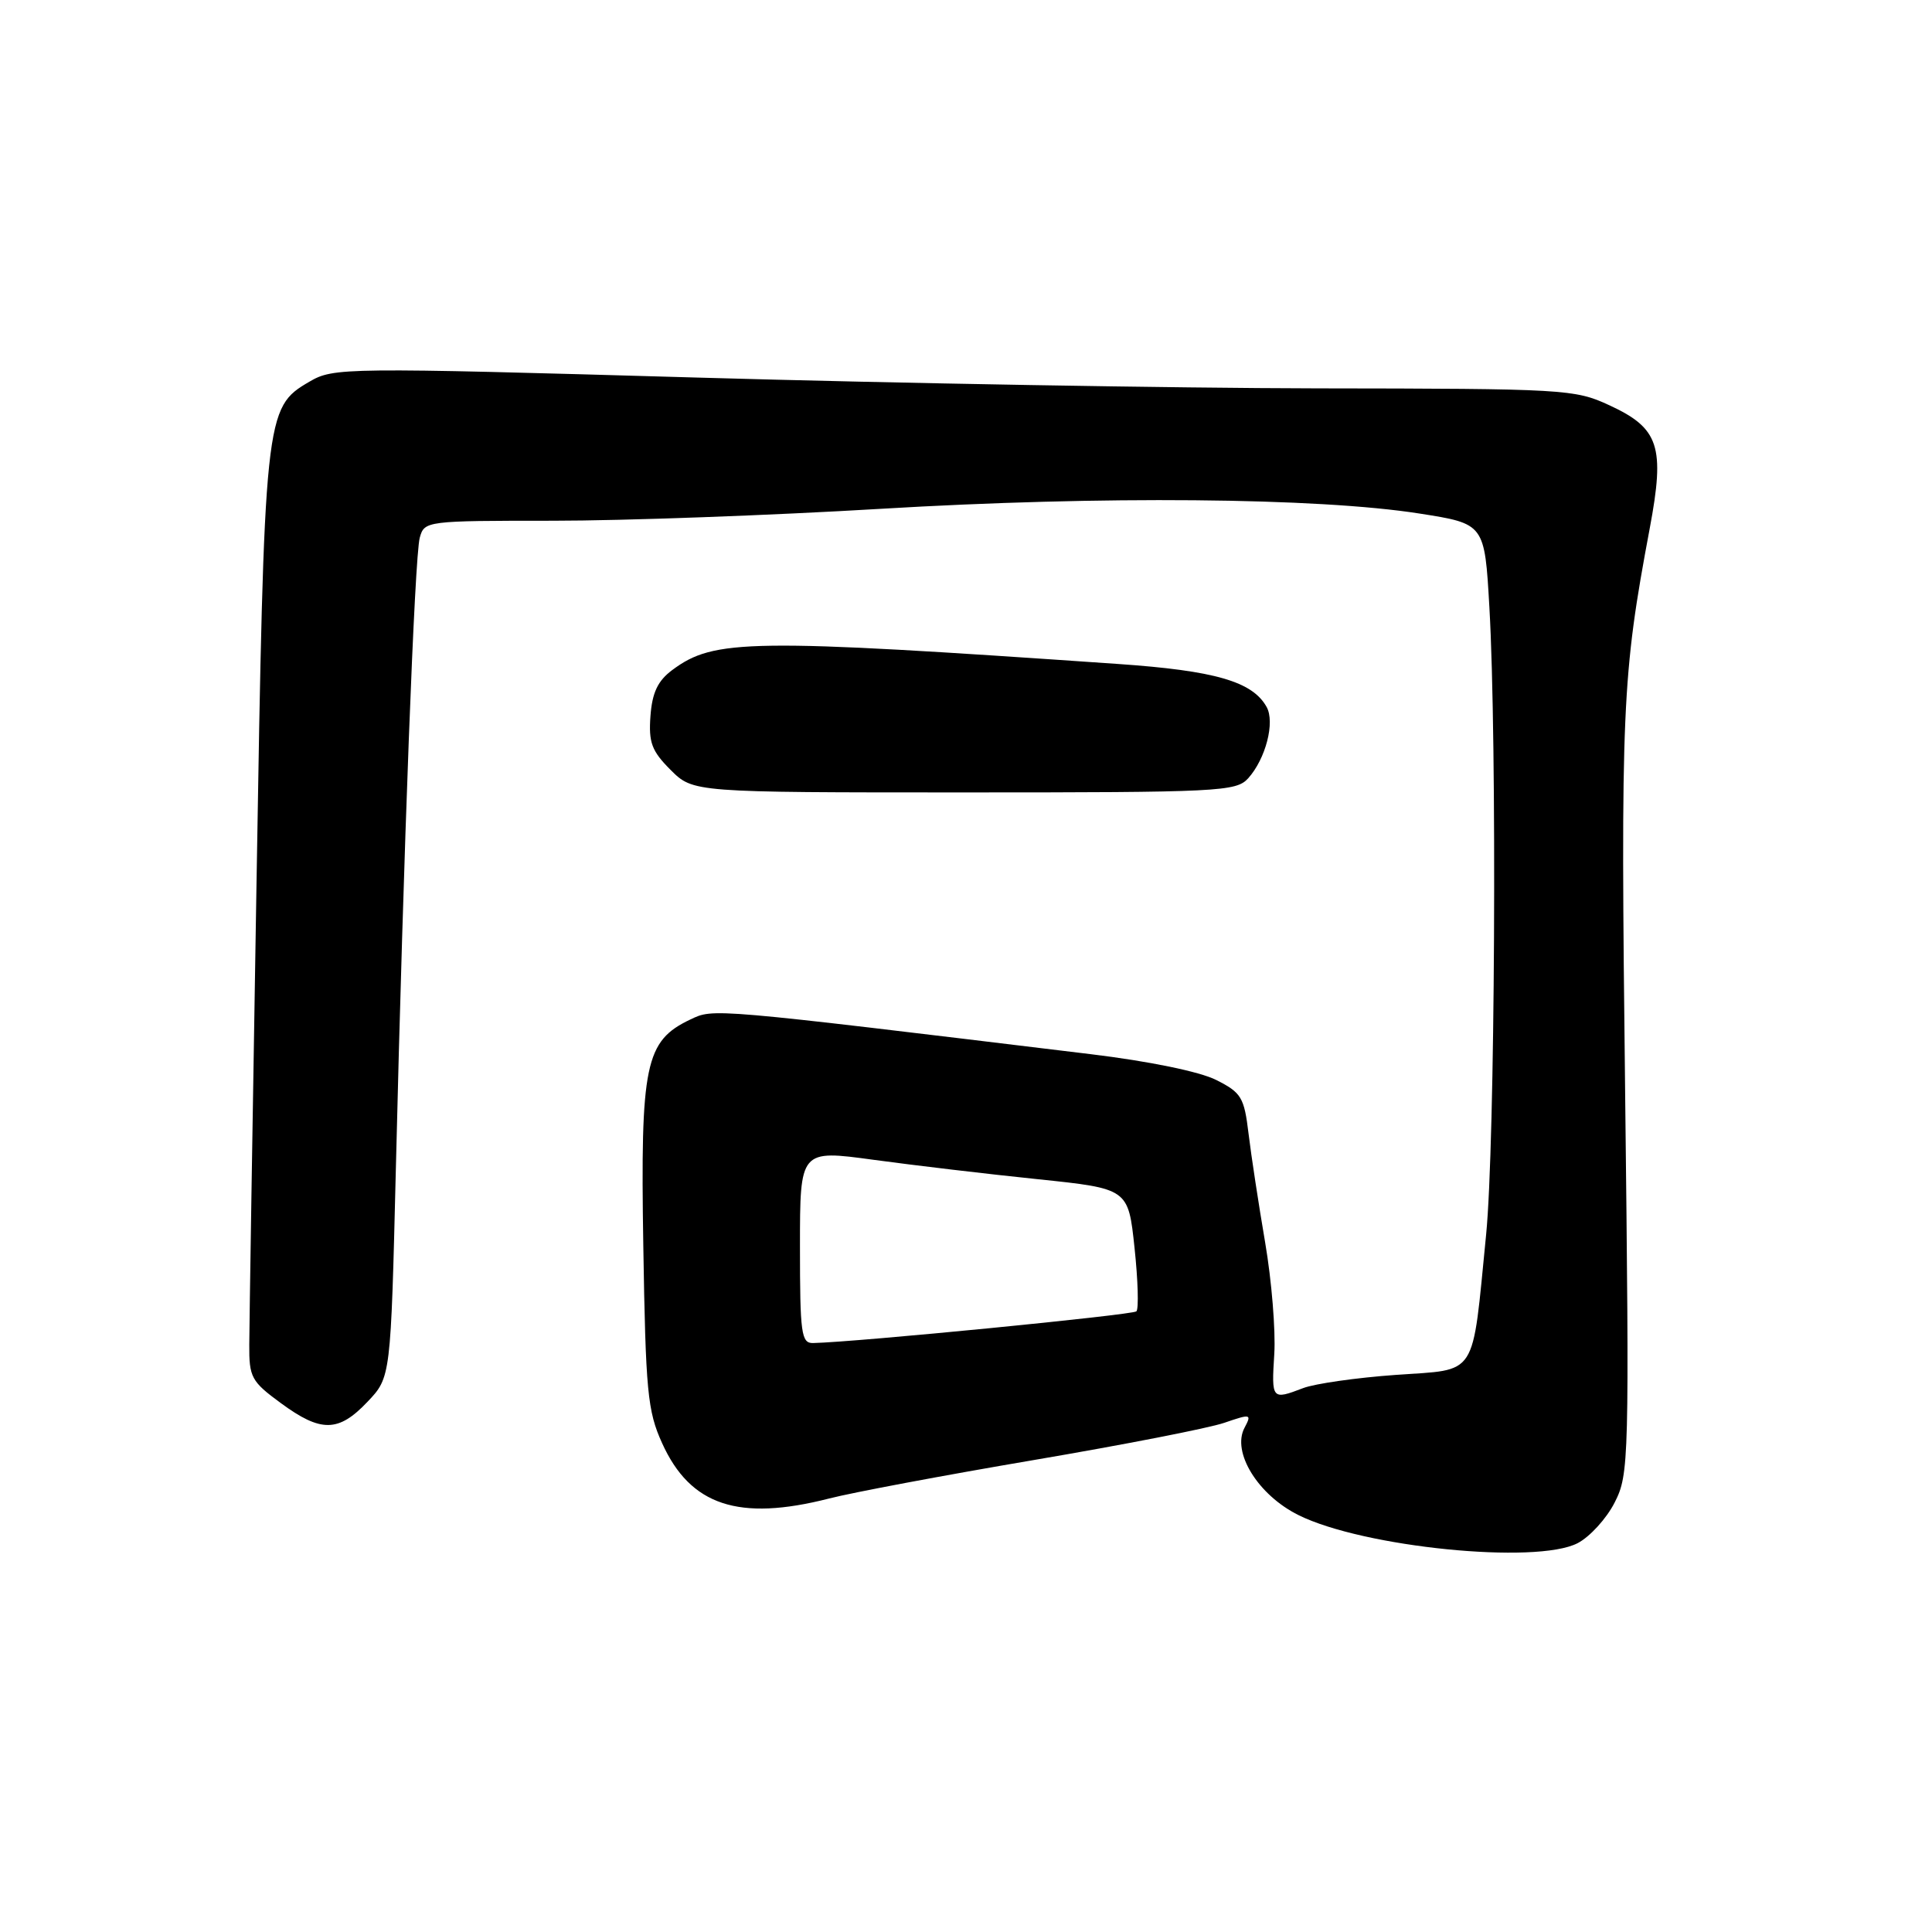 <?xml version="1.0" encoding="UTF-8" standalone="no"?>
<!DOCTYPE svg PUBLIC "-//W3C//DTD SVG 1.1//EN" "http://www.w3.org/Graphics/SVG/1.1/DTD/svg11.dtd" >
<svg xmlns="http://www.w3.org/2000/svg" xmlns:xlink="http://www.w3.org/1999/xlink" version="1.1" viewBox="0 0 256 256">
 <g >
 <path fill="currentColor"
d=" M 209.04 204.48 C 210.66 203.64 212.87 201.22 213.95 199.09 C 215.86 195.35 215.90 193.63 215.34 144.86 C 214.74 93.61 214.91 89.71 218.60 70.00 C 220.64 59.15 219.84 56.74 213.25 53.70 C 208.66 51.57 207.35 51.50 174.50 51.46 C 155.80 51.43 118.85 50.79 92.39 50.03 C 45.40 48.68 44.21 48.70 40.99 50.58 C 35.09 54.03 35.02 54.69 33.99 117.00 C 33.47 148.07 33.04 175.60 33.03 178.16 C 33.00 182.50 33.30 183.05 37.20 185.91 C 42.53 189.83 44.85 189.80 48.69 185.75 C 51.78 182.50 51.78 182.50 52.45 155.00 C 53.48 112.34 54.94 73.73 55.62 71.25 C 56.23 69.03 56.45 69.00 73.26 69.00 C 82.63 69.00 102.19 68.29 116.72 67.42 C 145.87 65.68 174.64 65.93 188.11 68.05 C 196.72 69.40 196.72 69.40 197.35 80.45 C 198.38 98.21 198.10 151.69 196.92 163.58 C 195.01 182.83 195.93 181.39 184.96 182.18 C 179.76 182.55 174.23 183.34 172.68 183.93 C 168.51 185.52 168.47 185.47 168.85 179.39 C 169.04 176.31 168.50 169.67 167.64 164.64 C 166.78 159.61 165.79 153.12 165.44 150.22 C 164.86 145.40 164.49 144.78 161.15 143.10 C 158.97 142.00 152.27 140.62 144.50 139.68 C 93.85 133.54 94.59 133.61 91.47 135.09 C 85.49 137.93 84.85 141.01 85.24 165.00 C 85.55 184.38 85.80 186.97 87.73 191.22 C 91.47 199.50 97.88 201.62 109.86 198.56 C 112.96 197.76 125.17 195.47 137.00 193.46 C 148.82 191.45 160.17 189.24 162.22 188.53 C 165.75 187.32 165.88 187.35 164.91 189.18 C 163.18 192.41 166.69 198.10 172.06 200.76 C 180.63 205.02 203.54 207.32 209.04 204.48 Z  M 165.38 103.14 C 167.71 100.56 168.97 95.70 167.83 93.67 C 165.95 90.30 161.00 88.87 148.16 87.98 C 99.22 84.59 94.63 84.65 89.08 88.78 C 87.16 90.21 86.42 91.77 86.19 94.87 C 85.93 98.38 86.35 99.51 88.86 102.02 C 91.85 105.00 91.85 105.00 127.77 105.00 C 161.53 105.00 163.79 104.89 165.38 103.14 Z  M 106.00 165.18 C 106.00 152.35 106.00 152.35 115.75 153.68 C 121.11 154.41 130.90 155.57 137.50 156.25 C 149.50 157.50 149.50 157.50 150.33 165.33 C 150.79 169.64 150.90 173.43 150.58 173.76 C 150.09 174.24 113.51 177.83 107.75 177.96 C 106.17 178.00 106.00 176.74 106.00 165.18 Z "/>
</g>
</svg>